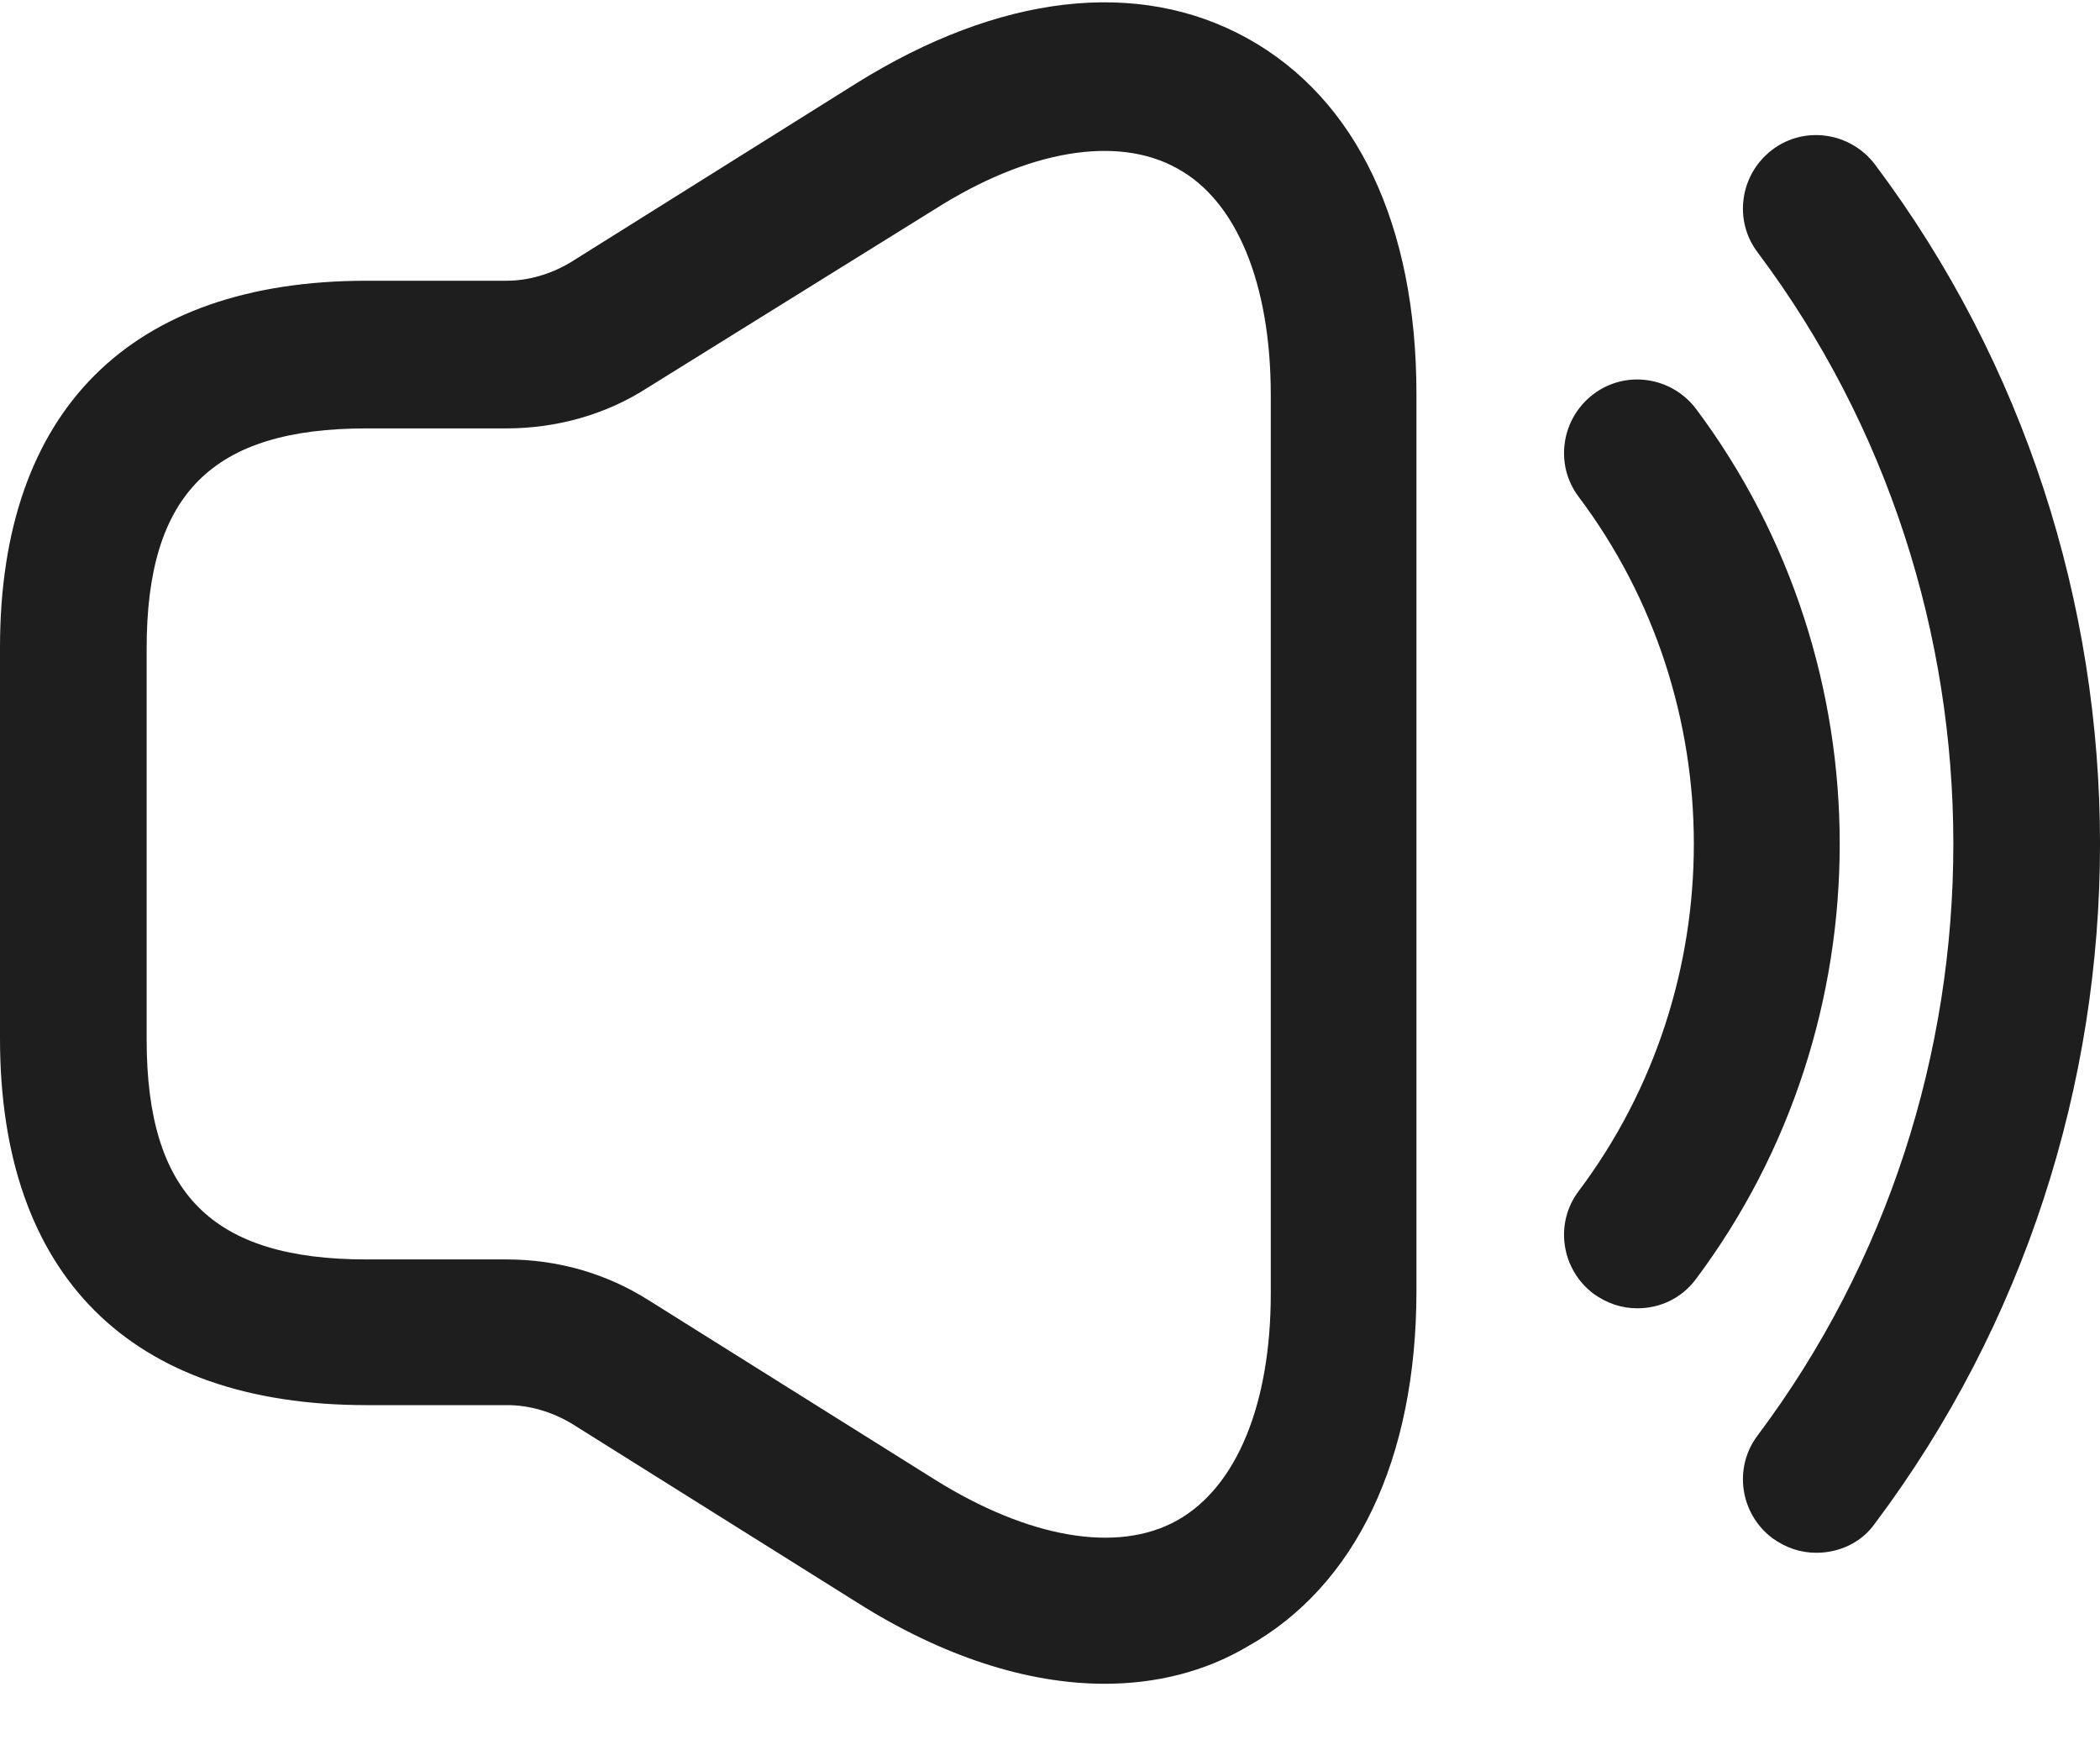 <svg width="30" height="25" viewBox="0 0 30 25" fill="none" xmlns="http://www.w3.org/2000/svg">
<path d="M15.78 24.05C14.677 24.05 13.462 23.659 12.247 22.891L8.169 20.335C7.89 20.168 7.569 20.07 7.248 20.07H5.237C1.857 20.07 0 18.213 0 14.833V9.247C0 5.868 1.857 4.01 5.237 4.01H7.234C7.555 4.01 7.876 3.913 8.155 3.745L12.233 1.19C14.272 -0.081 16.255 -0.319 17.819 0.547C19.383 1.413 20.235 3.214 20.235 5.63V18.436C20.235 20.838 19.369 22.654 17.819 23.519C17.205 23.882 16.506 24.05 15.78 24.05ZM5.237 6.119C3.03 6.119 2.095 7.055 2.095 9.261V14.847C2.095 17.054 3.03 17.989 5.237 17.989H7.234C7.96 17.989 8.658 18.185 9.273 18.576L13.35 21.131C14.691 21.969 15.962 22.193 16.814 21.718C17.666 21.243 18.154 20.056 18.154 18.478V5.644C18.154 4.052 17.666 2.865 16.814 2.404C15.962 1.93 14.691 2.139 13.35 2.991L9.259 5.533C8.658 5.924 7.946 6.119 7.234 6.119H5.237Z" fill="#1E1E1E"/>
<path d="M23.391 18.687C23.168 18.687 22.958 18.618 22.763 18.478C22.302 18.129 22.204 17.473 22.553 17.012C24.746 14.093 24.746 10.015 22.553 7.097C22.204 6.636 22.302 5.979 22.763 5.63C23.224 5.281 23.88 5.379 24.229 5.84C26.966 9.499 26.966 14.61 24.229 18.268C24.02 18.548 23.712 18.687 23.391 18.687Z" fill="#1E1E1E"/>
<path d="M25.947 22.179C25.723 22.179 25.514 22.109 25.318 21.969C24.857 21.62 24.76 20.964 25.109 20.503C28.837 15.531 28.837 8.577 25.109 3.605C24.76 3.145 24.857 2.488 25.318 2.139C25.779 1.79 26.435 1.888 26.785 2.349C31.072 8.06 31.072 16.048 26.785 21.76C26.589 22.039 26.268 22.179 25.947 22.179Z" fill="#1E1E1E"/>
</svg>
